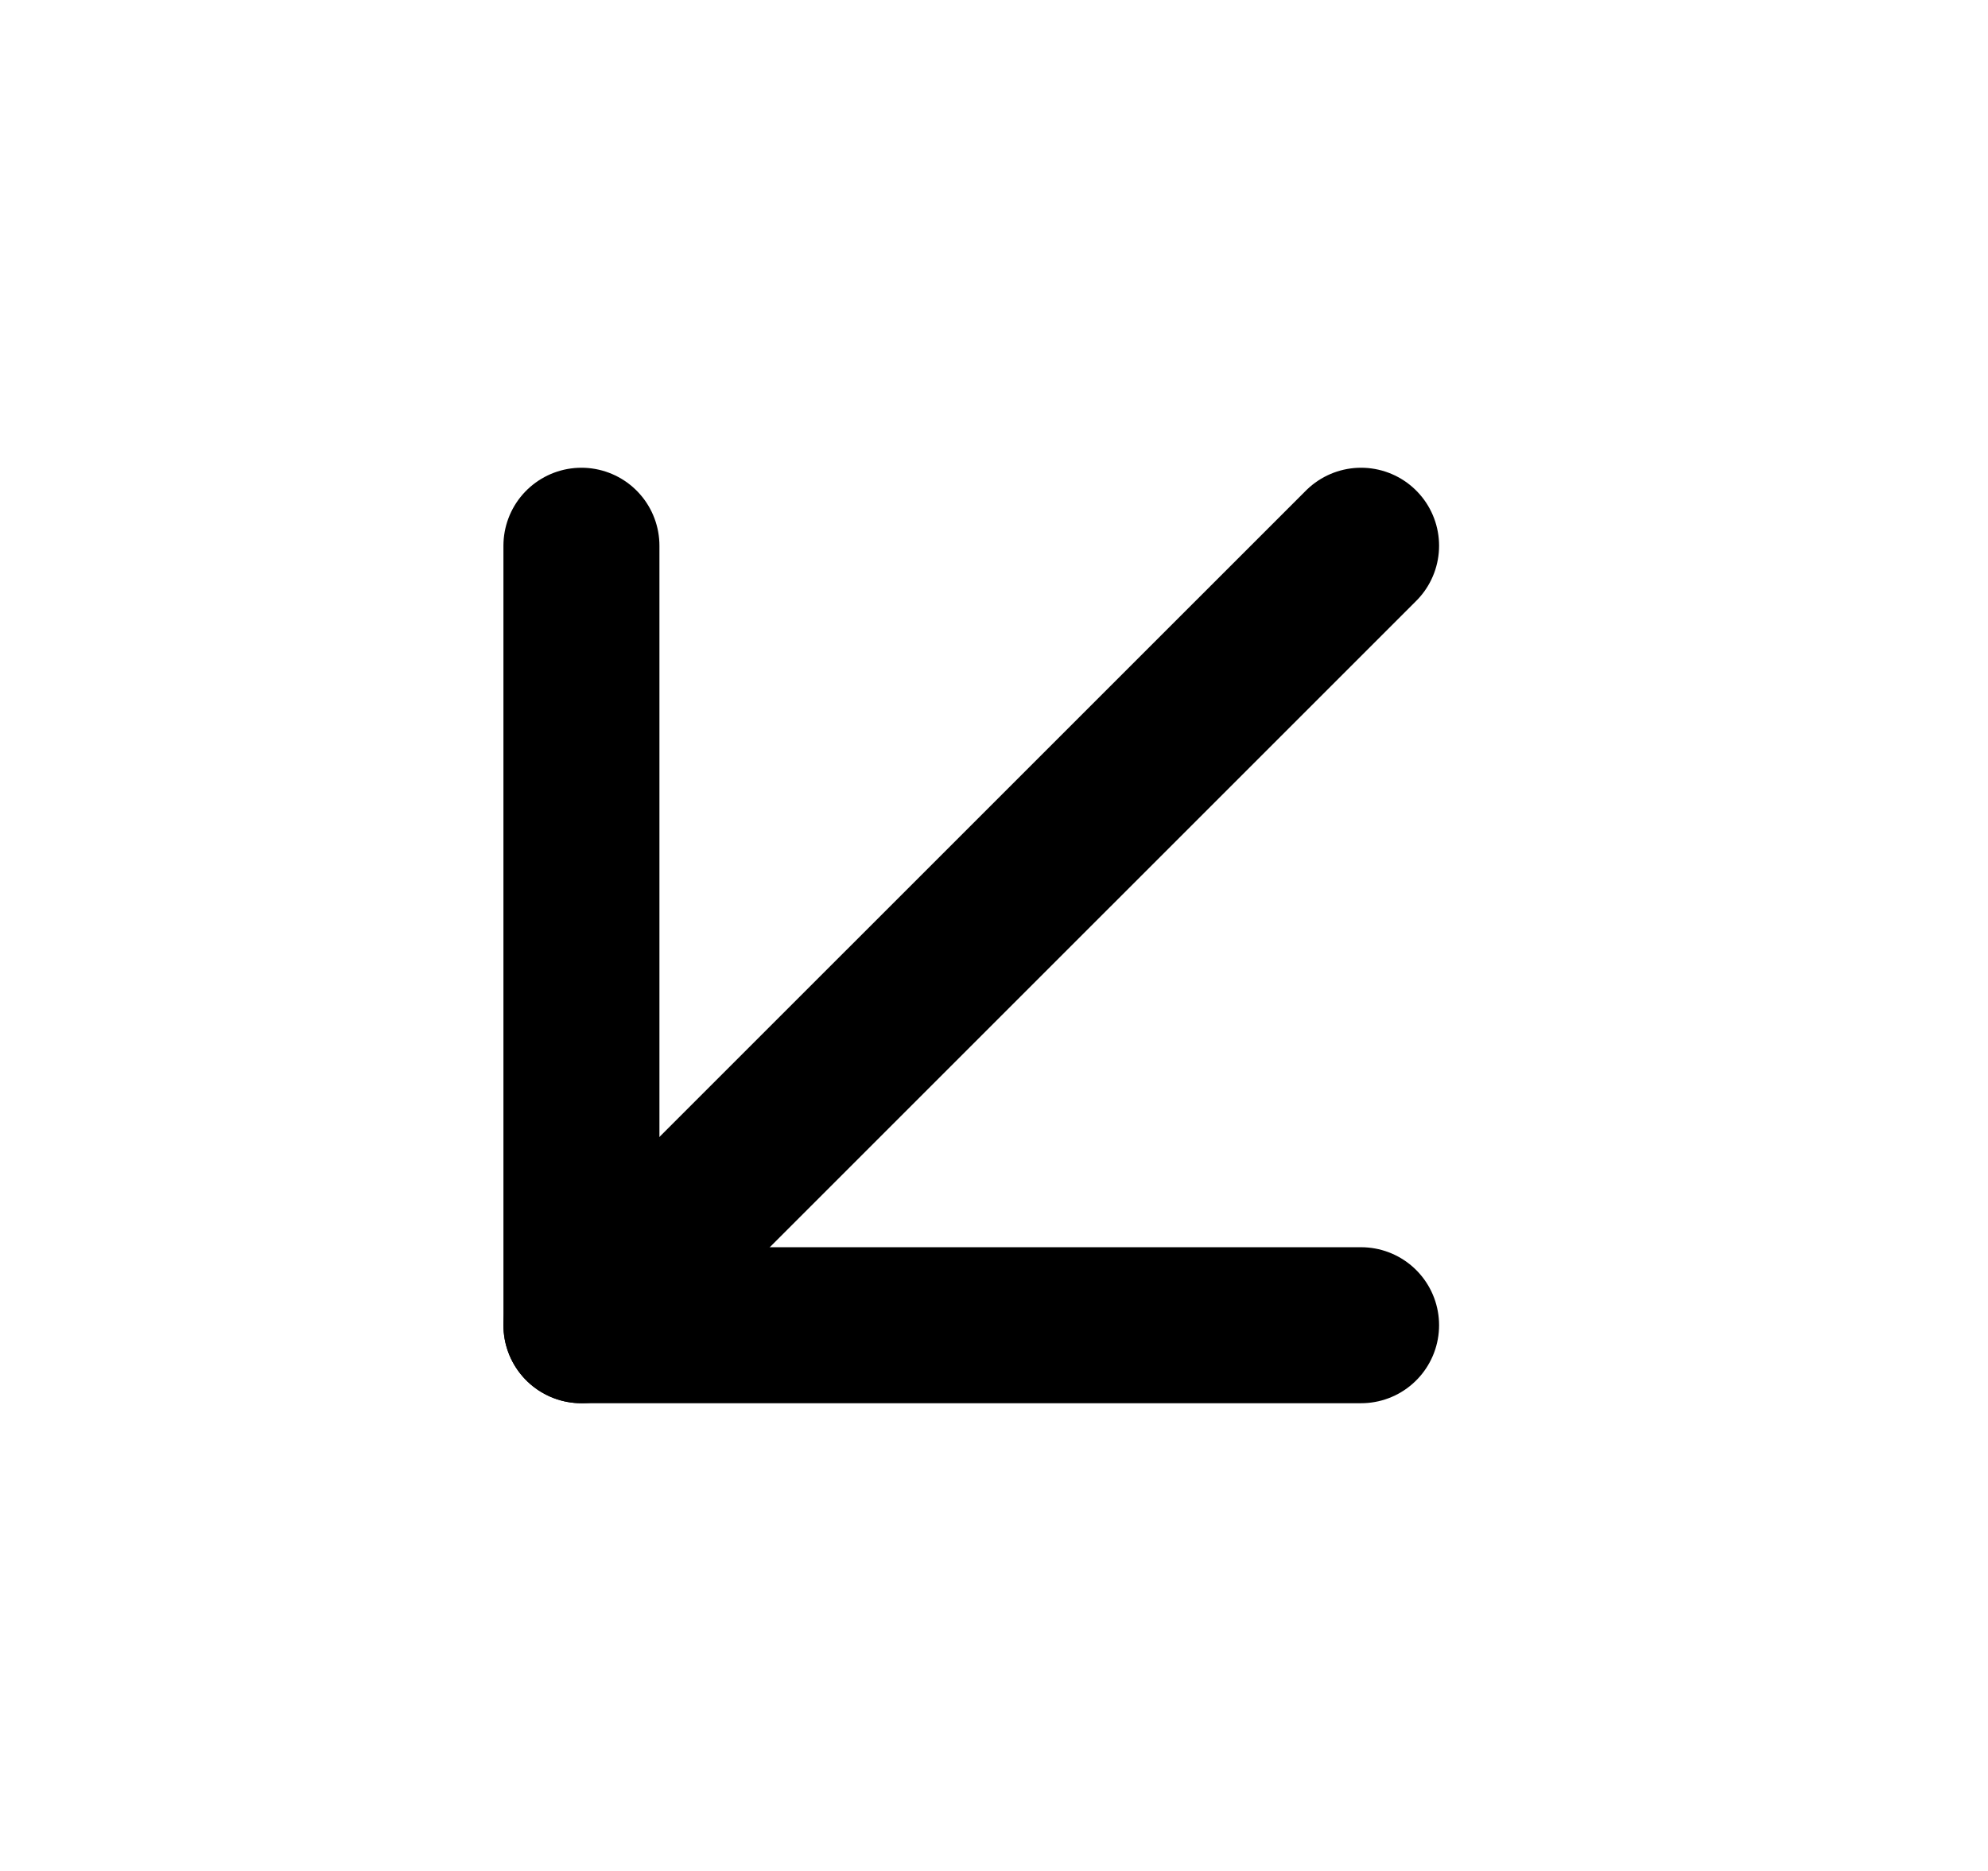 <svg width="17" height="16" viewBox="0 0 17 16" fill="none" xmlns="http://www.w3.org/2000/svg">
<path d="M11.639 4.667L4.972 11.333" stroke="currentColor" stroke-width="1.334" stroke-linecap="round" stroke-linejoin="round"/>
<path d="M11.639 11.333H4.972V4.667" stroke="currentColor" stroke-width="1.334" stroke-linecap="round" stroke-linejoin="round"/>
</svg>
